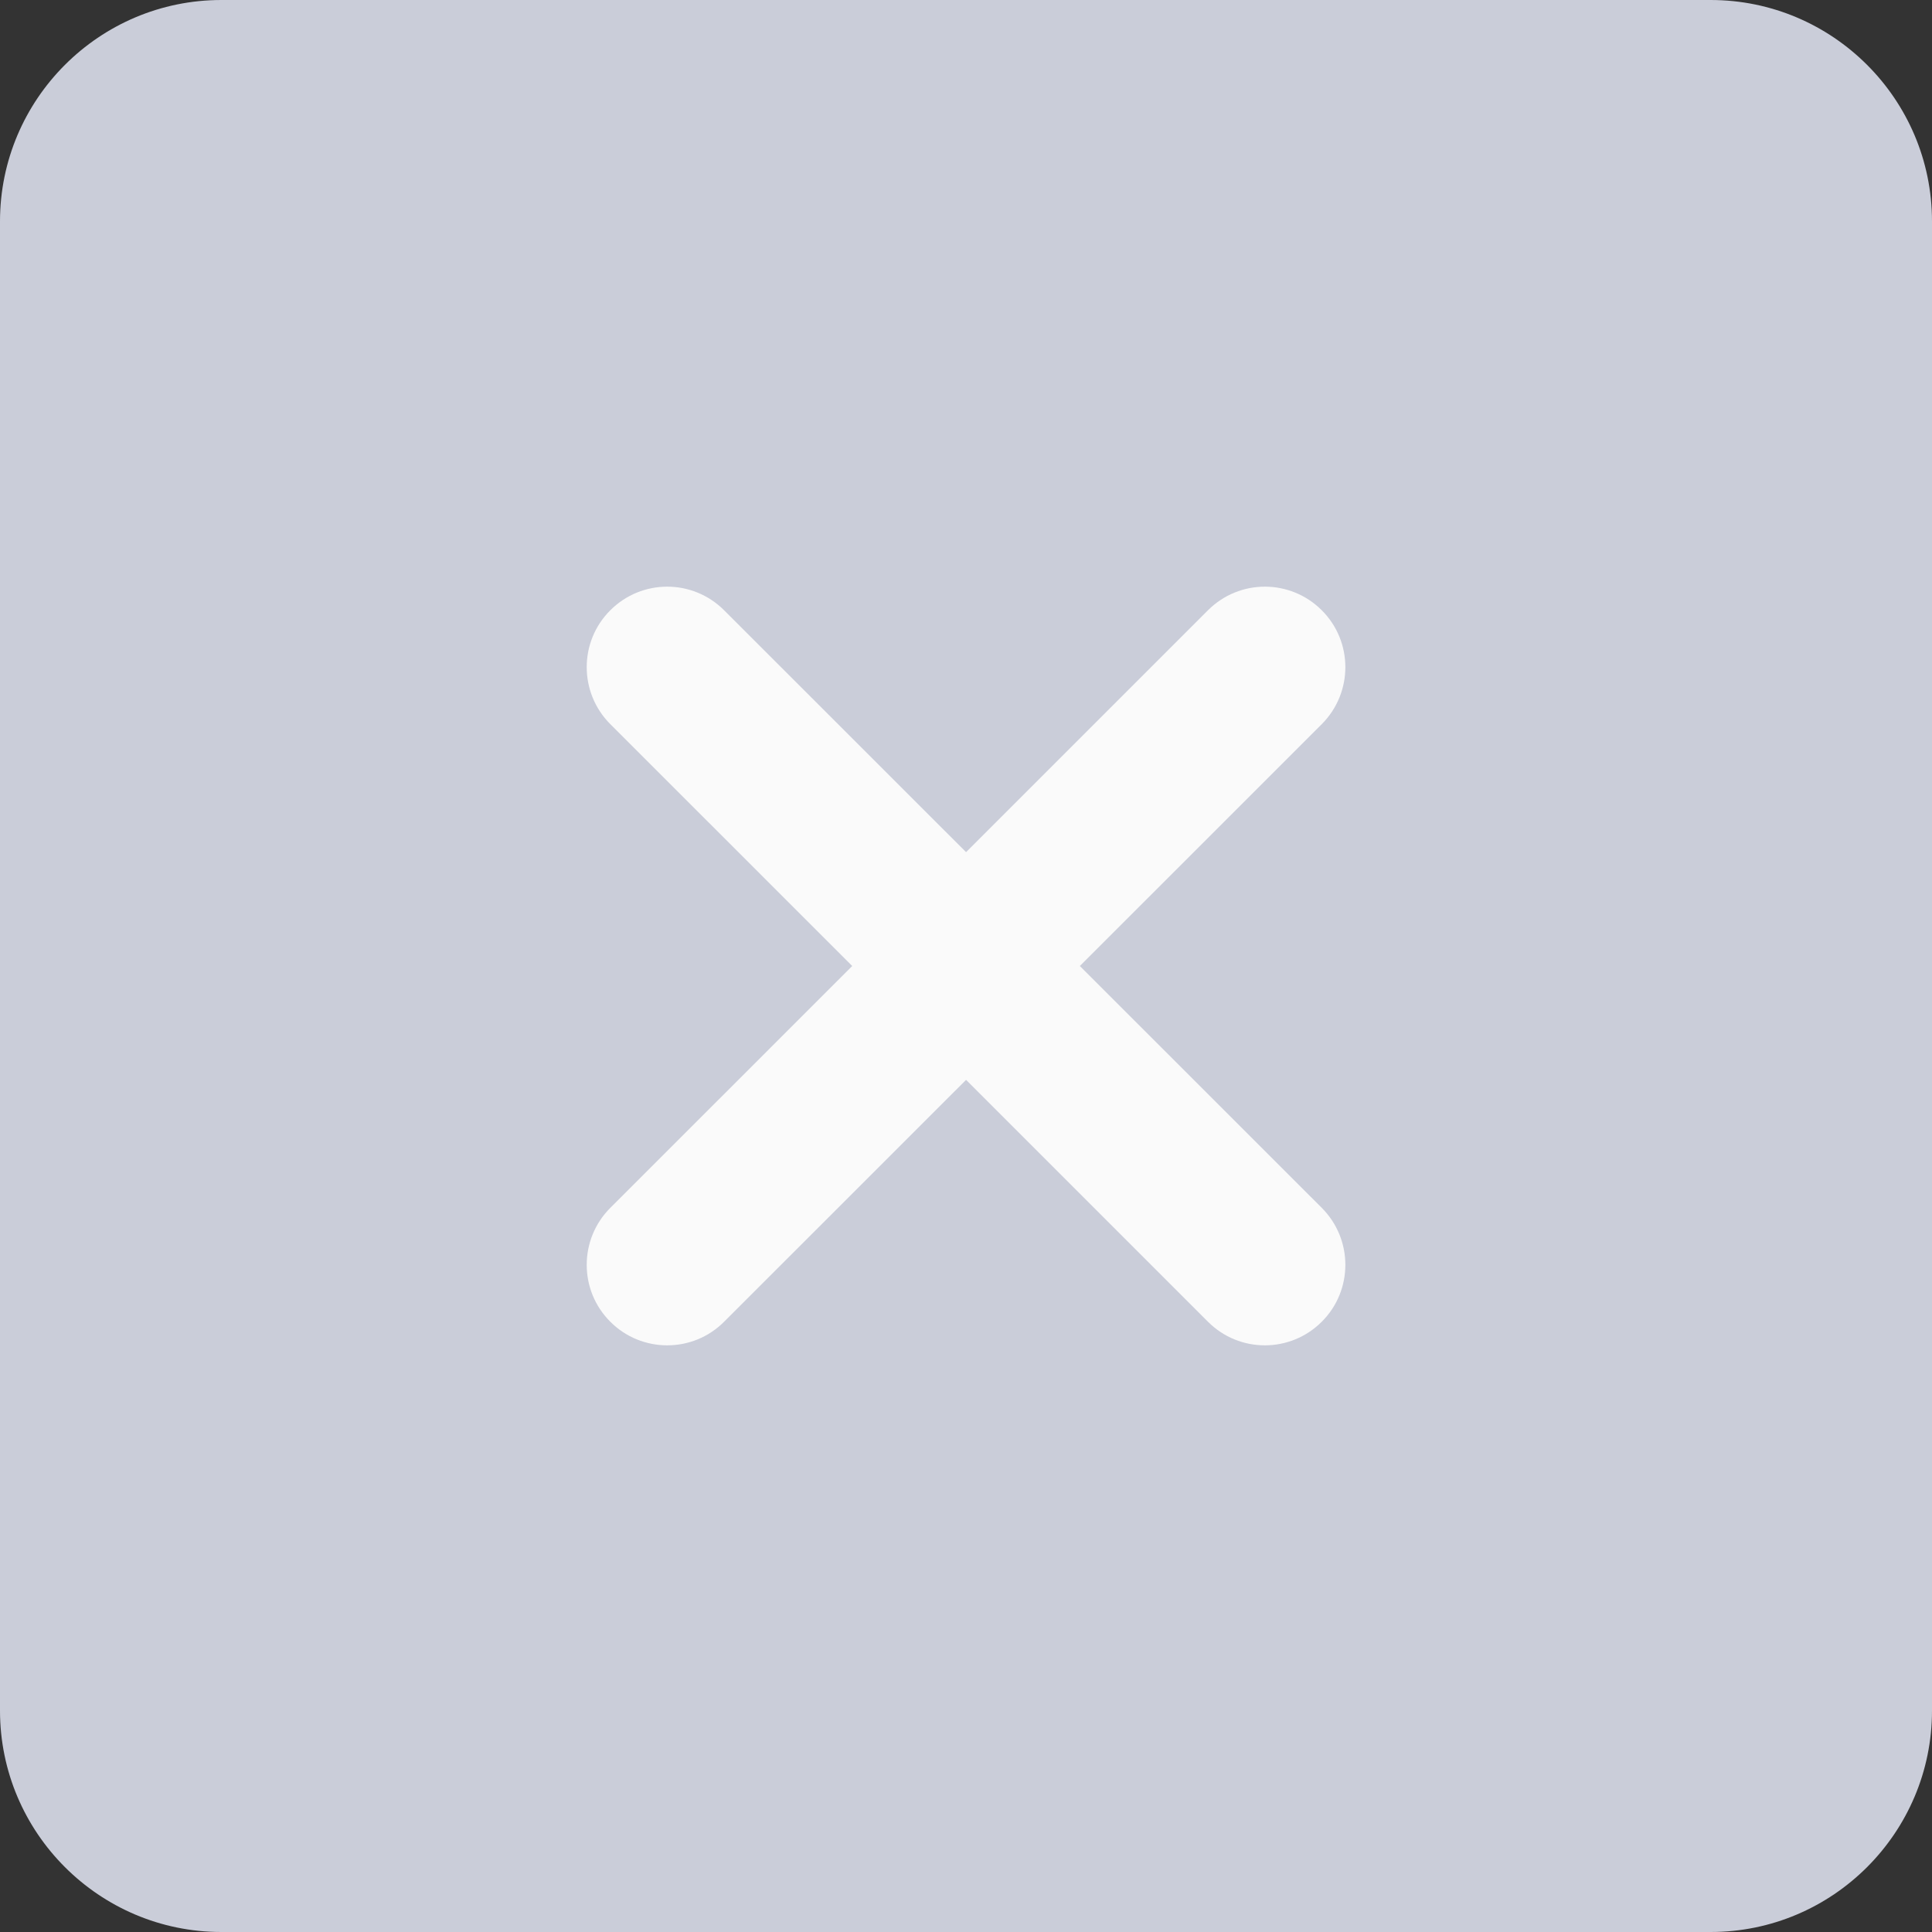 <svg width="26" height="26" viewBox="0 0 26 26" fill="none" xmlns="http://www.w3.org/2000/svg">
<rect x="0" y="0" width="26" height="26" fill="#333333" stroke="none"/>
<g clip-path="url(#clip0_313:858)">
<path d="M23.021 0H2.979C1.336 0 0 1.336 0 2.979V23.021C0 24.664 1.336 26 2.979 26H23.021C24.664 26 26 24.664 26 23.021V2.979C26 1.336 24.664 0 23.021 0V0Z" fill="#CACDD9"/>
<path d="M17.788 16.255C18.211 16.679 18.211 17.365 17.788 17.787C17.576 17.999 17.299 18.105 17.022 18.105C16.744 18.105 16.467 17.999 16.256 17.787L13.001 14.532L9.745 17.787C9.534 17.999 9.257 18.105 8.979 18.105C8.702 18.105 8.424 17.999 8.213 17.787C7.79 17.365 7.79 16.679 8.213 16.255L11.469 13L8.213 9.745C7.79 9.321 7.79 8.635 8.213 8.213C8.637 7.789 9.321 7.789 9.745 8.213L13.001 11.468L16.256 8.213C16.68 7.789 17.364 7.789 17.788 8.213C18.211 8.635 18.211 9.321 17.788 9.745L14.532 13L17.788 16.255Z" fill="#FAFAFA"/>
</g>
<defs>
<clipPath id="clip0_313:858">
<rect width="26" height="26" fill="white"/>
</clipPath>
</defs>
</svg>
